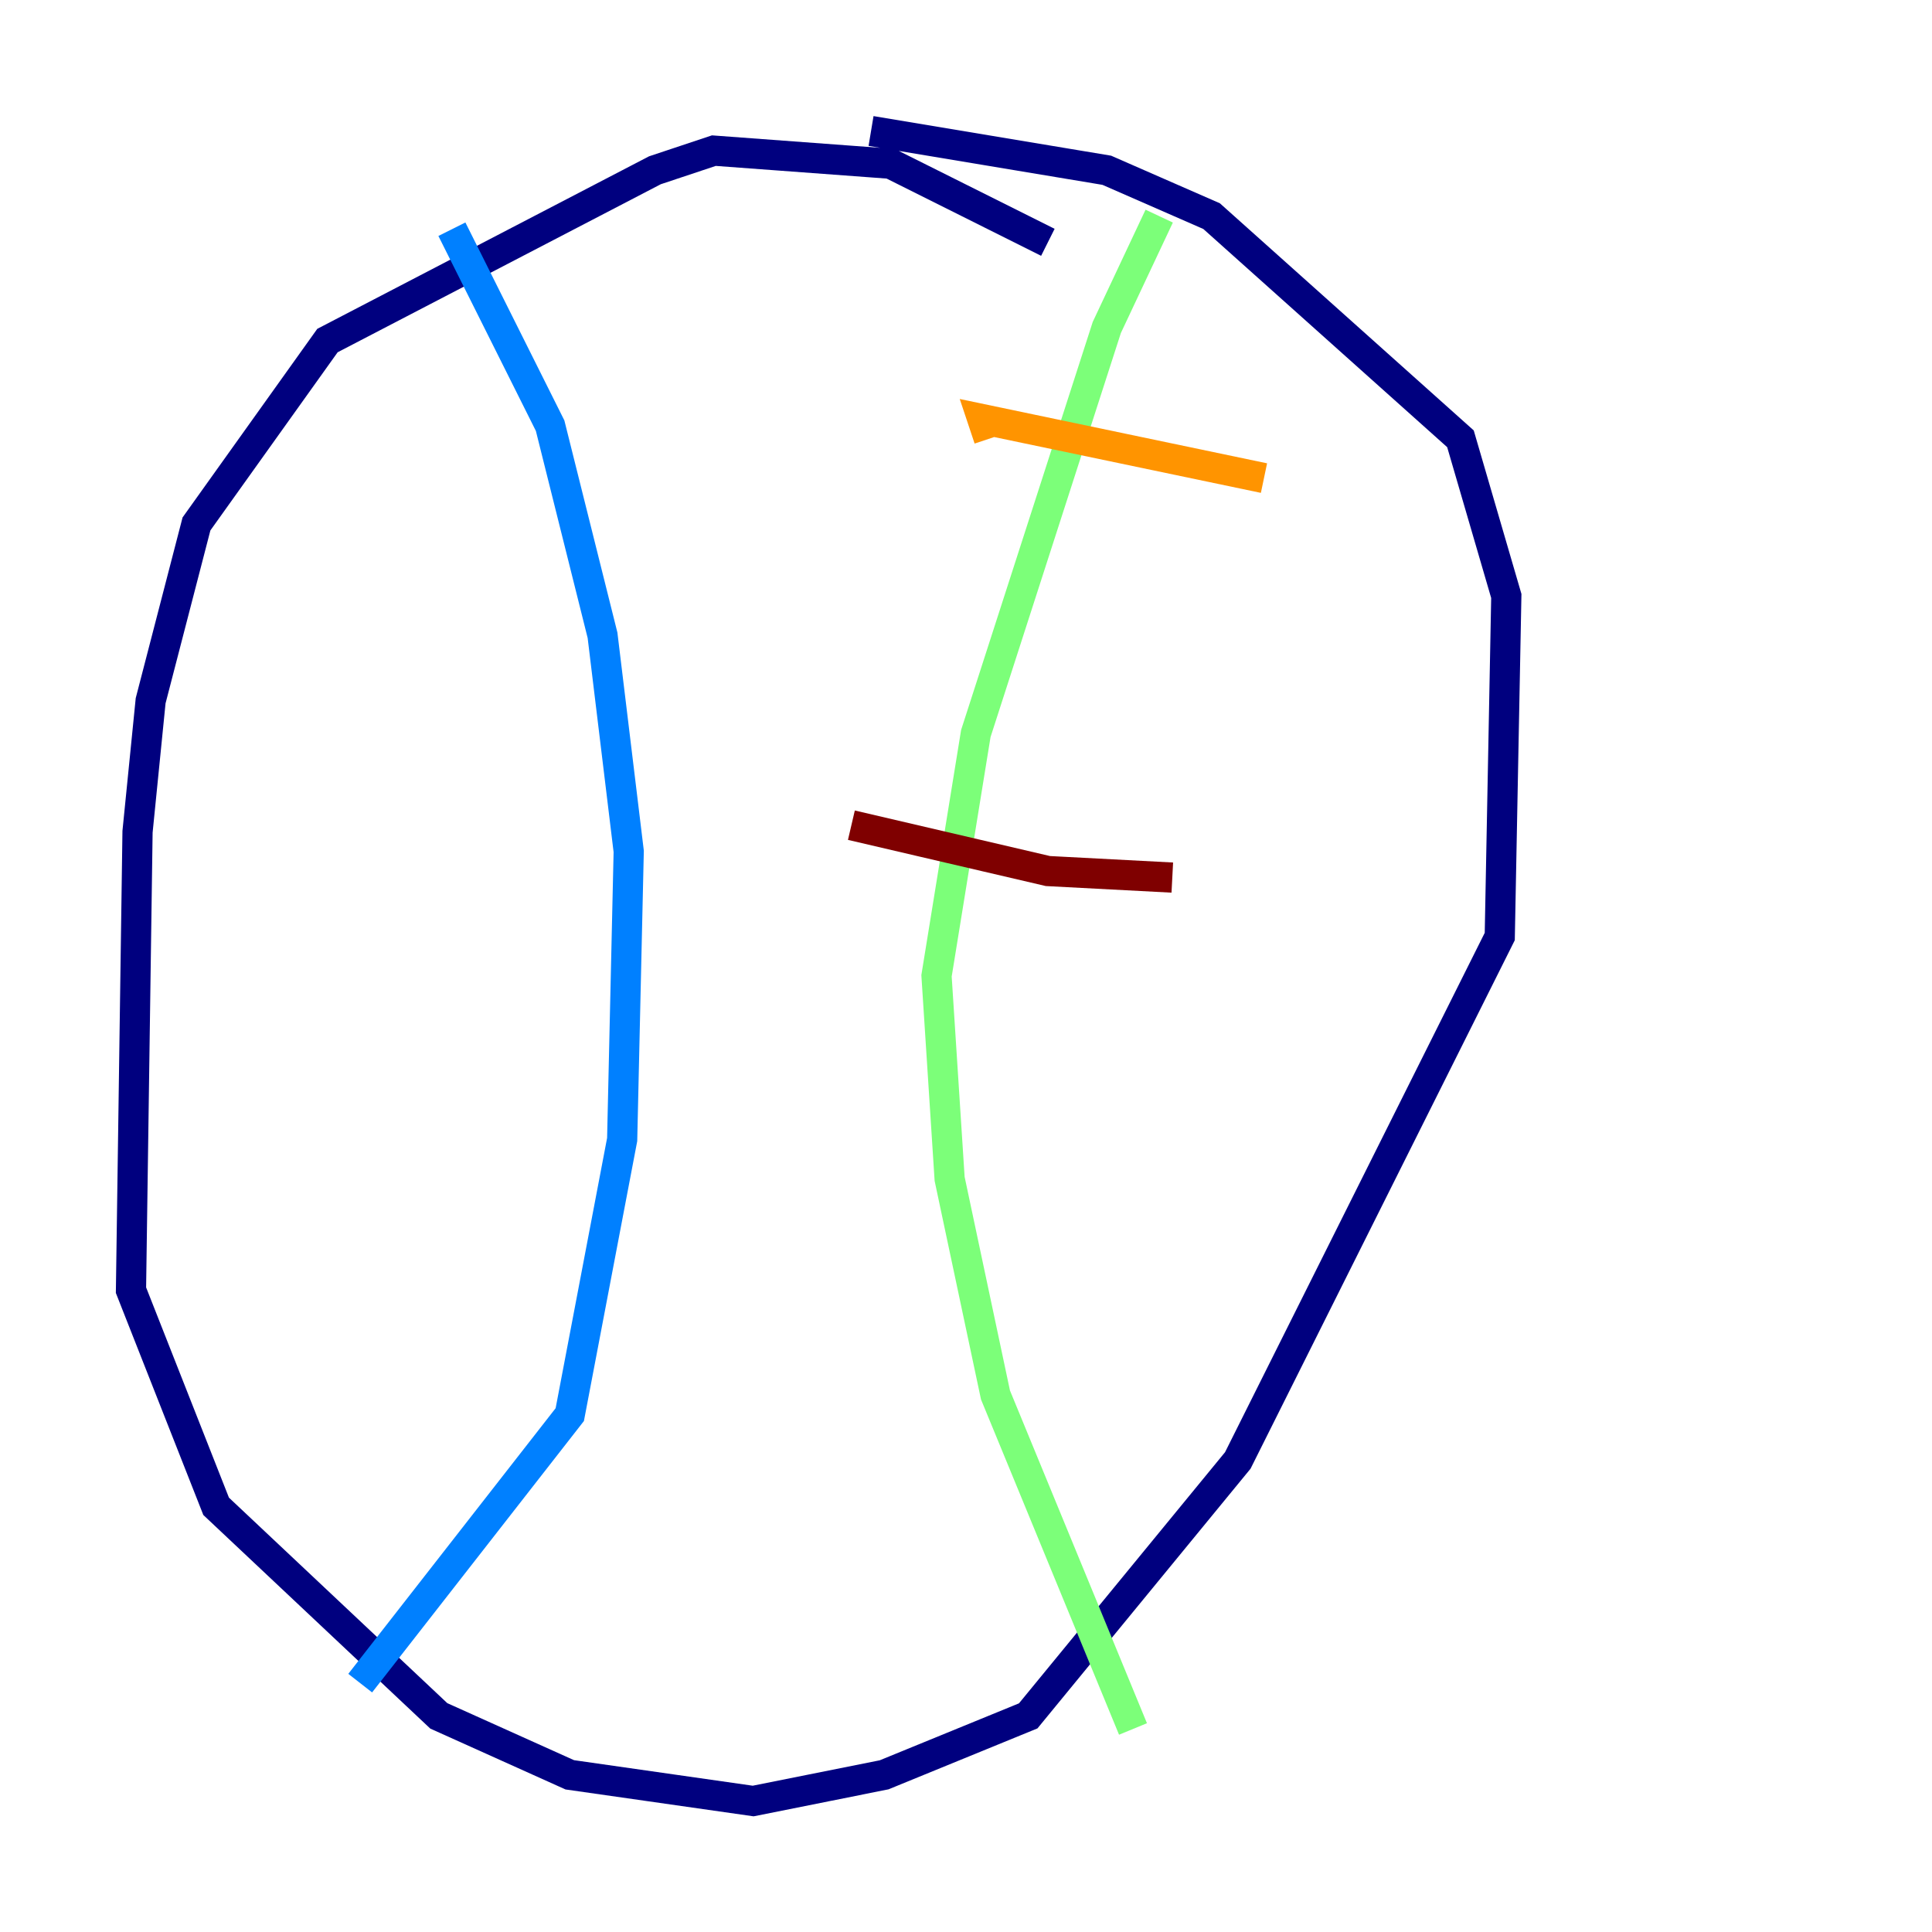 <?xml version="1.0" encoding="utf-8" ?>
<svg baseProfile="tiny" height="128" version="1.2" viewBox="0,0,128,128" width="128" xmlns="http://www.w3.org/2000/svg" xmlns:ev="http://www.w3.org/2001/xml-events" xmlns:xlink="http://www.w3.org/1999/xlink"><defs /><polyline fill="none" points="69.424,16.054 59.01,10.848 47.295,9.98 43.39,11.281 21.695,22.563 13.017,34.712 9.98,46.427 9.112,55.105 8.678,85.478 14.319,99.797 29.071,113.681 37.749,117.586 49.898,119.322 58.576,117.586 68.122,113.681 82.007,96.759 99.363,62.047 99.797,39.485 96.759,29.071 80.271,14.319 73.329,11.281 57.709,8.678" stroke="#00007f" stroke-width="2" /><polyline fill="none" points="29.939,15.186 36.447,28.203 39.919,42.088 41.654,56.407 41.22,75.498 37.749,93.722 23.864,111.512" stroke="#0080ff" stroke-width="2" /><polyline fill="none" points="76.8,14.319 73.329,21.695 64.651,48.597 62.047,64.651 62.915,78.102 65.953,92.42 75.064,114.549" stroke="#7cff79" stroke-width="2" /><polyline fill="none" points="65.519,29.071 65.085,27.77 83.742,31.675" stroke="#ff9400" stroke-width="2" /><polyline fill="none" points="56.407,54.671 69.424,57.709 77.668,58.142" stroke="#7f0000" stroke-width="2" /></svg>